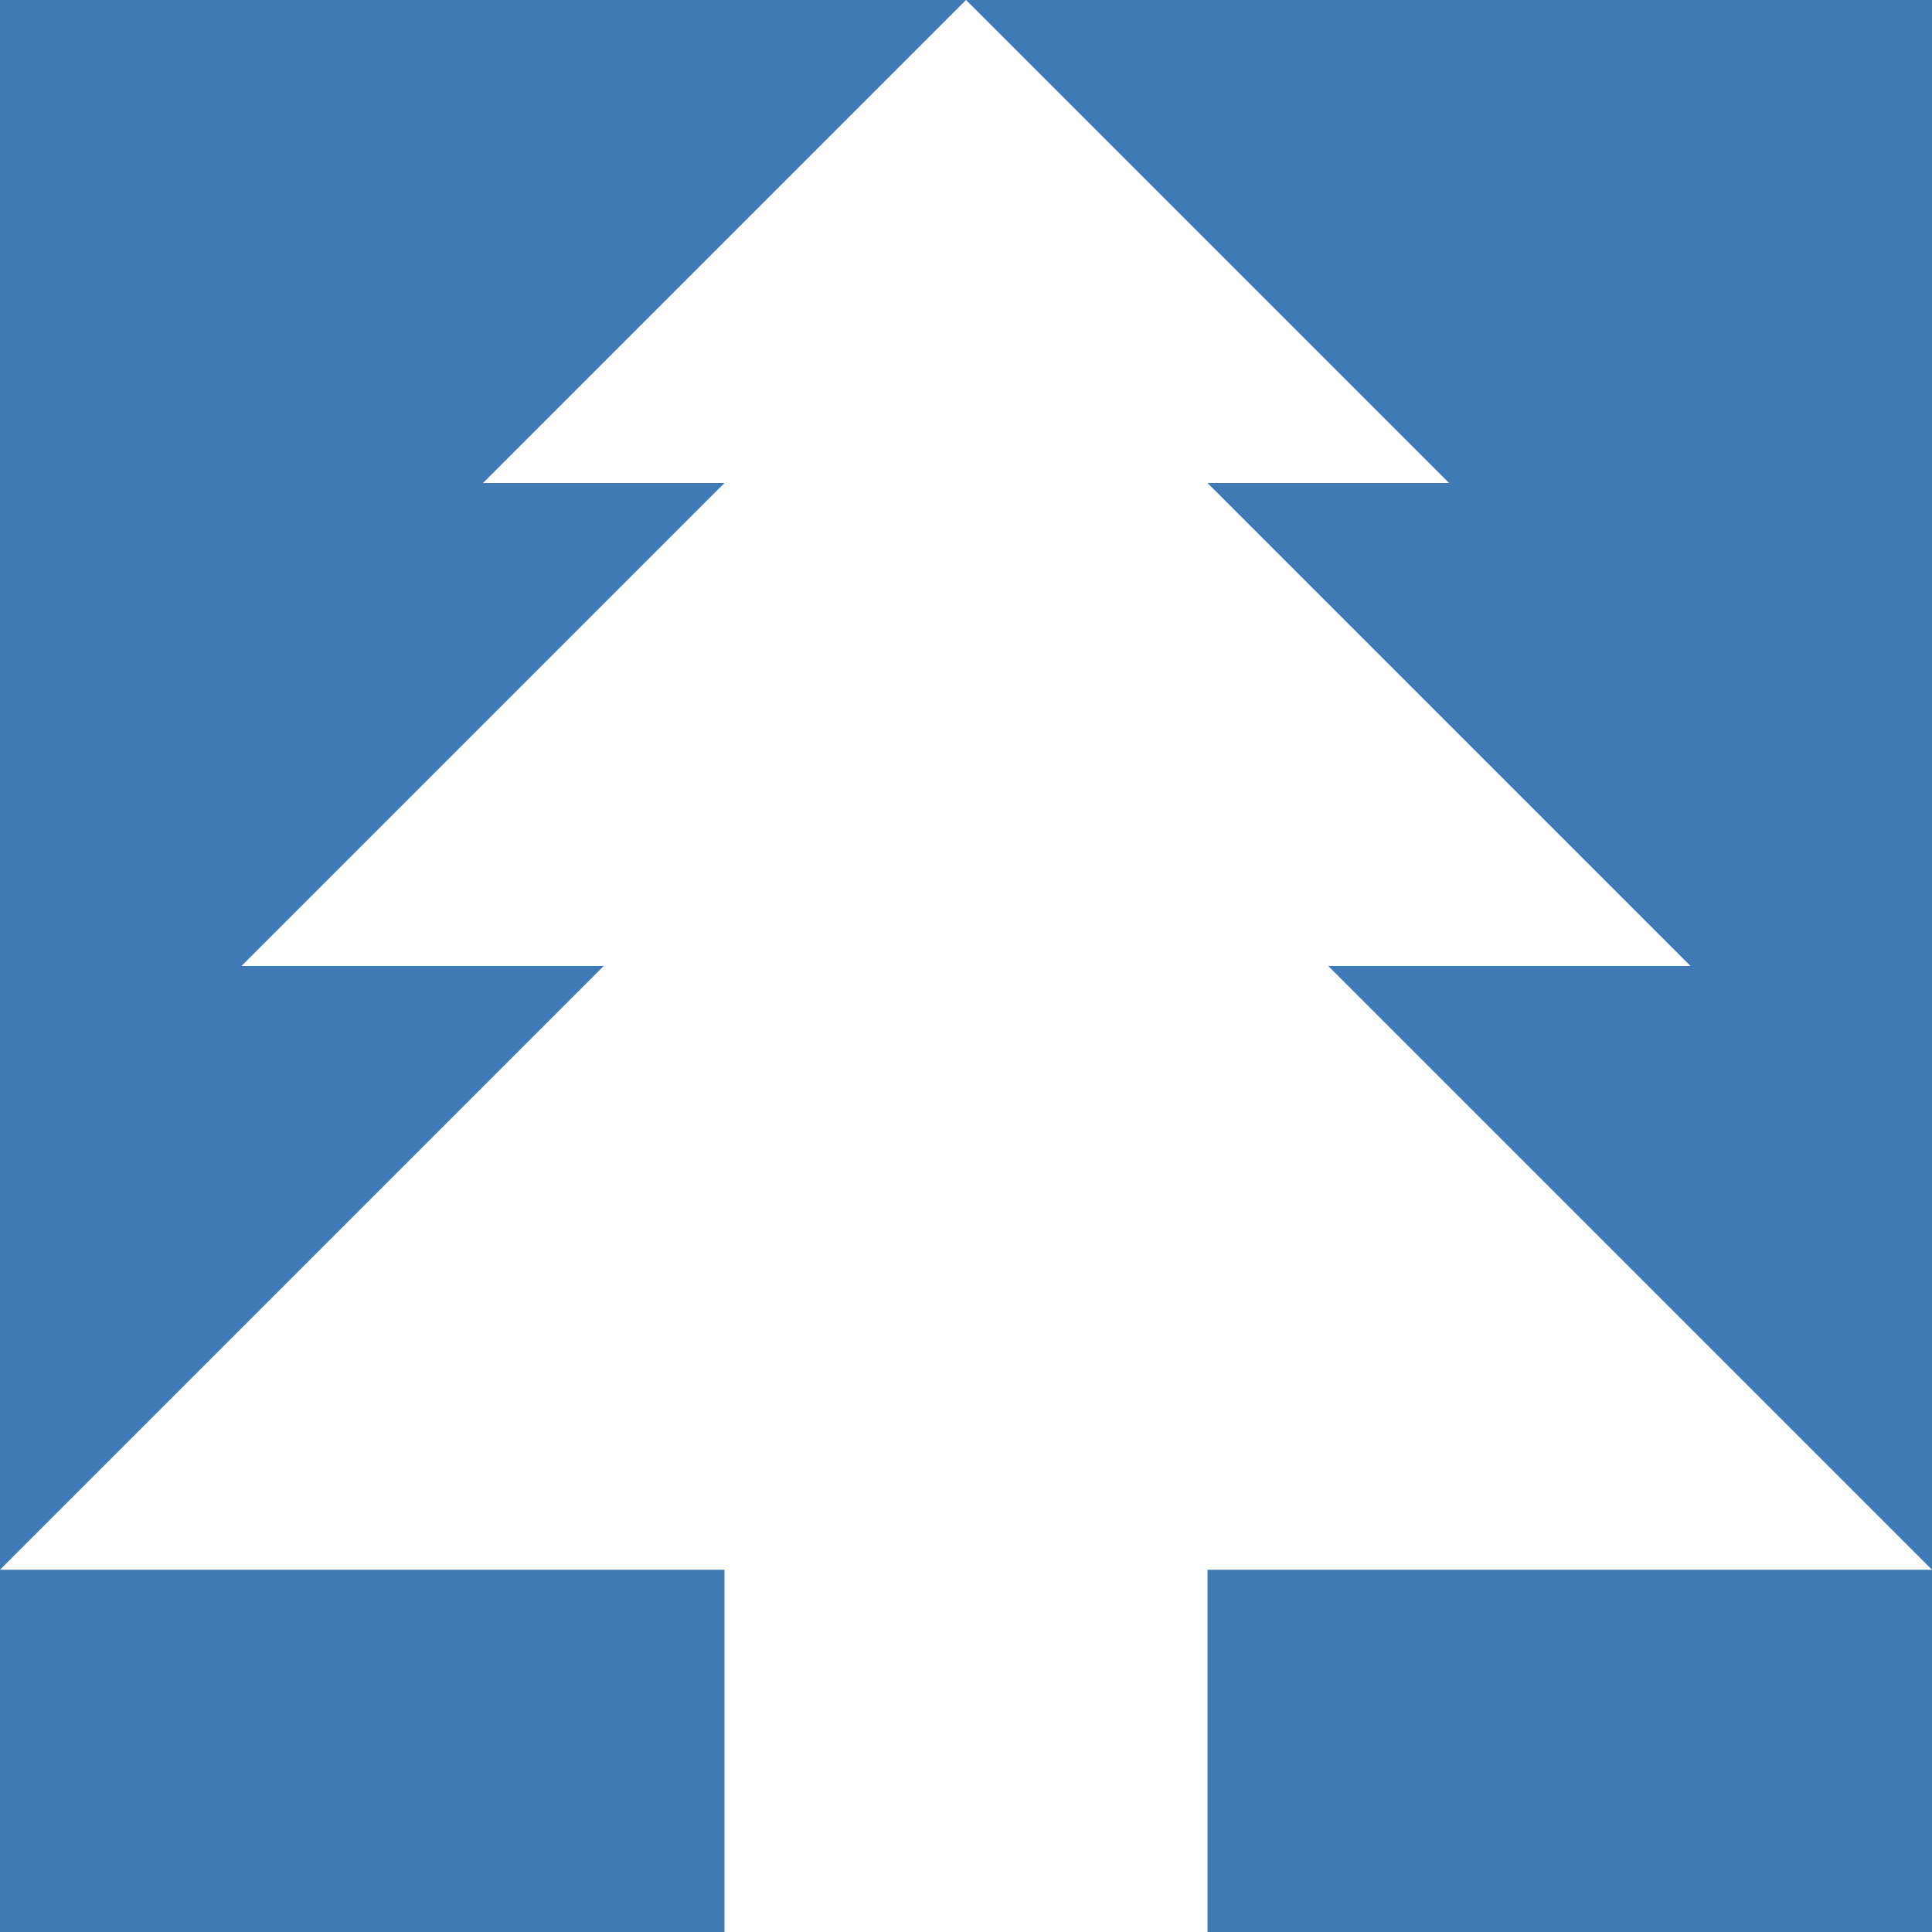 <?xml version="1.0" encoding="UTF-8" standalone="no"?>
<!DOCTYPE svg PUBLIC "-//W3C//DTD SVG 1.1//EN" "http://www.w3.org/Graphics/SVG/1.1/DTD/svg11.dtd">
<svg width="16px" height="16px" version="1.1" xmlns="http://www.w3.org/2000/svg" xmlns:xlink="http://www.w3.org/1999/xlink" xml:space="preserve" style="fill-rule:evenodd;clip-rule:evenodd;stroke-linejoin:round;stroke-miterlimit:1.414;">
    <g id="status">
        <rect x="0" y="0" width="16" height="16" style="fill:#3f7ab7;"/>
        <path d="M16,13l-5,-5l3,0l-4,-4l2,0l-4,-4l-4,4l2,0l-4,4l3,0l-5,5l6,0l0,3l4,0l0,-3l6,0Z" style="fill:#fff;fill-rule:nonzero;"/>
    </g>
</svg>
